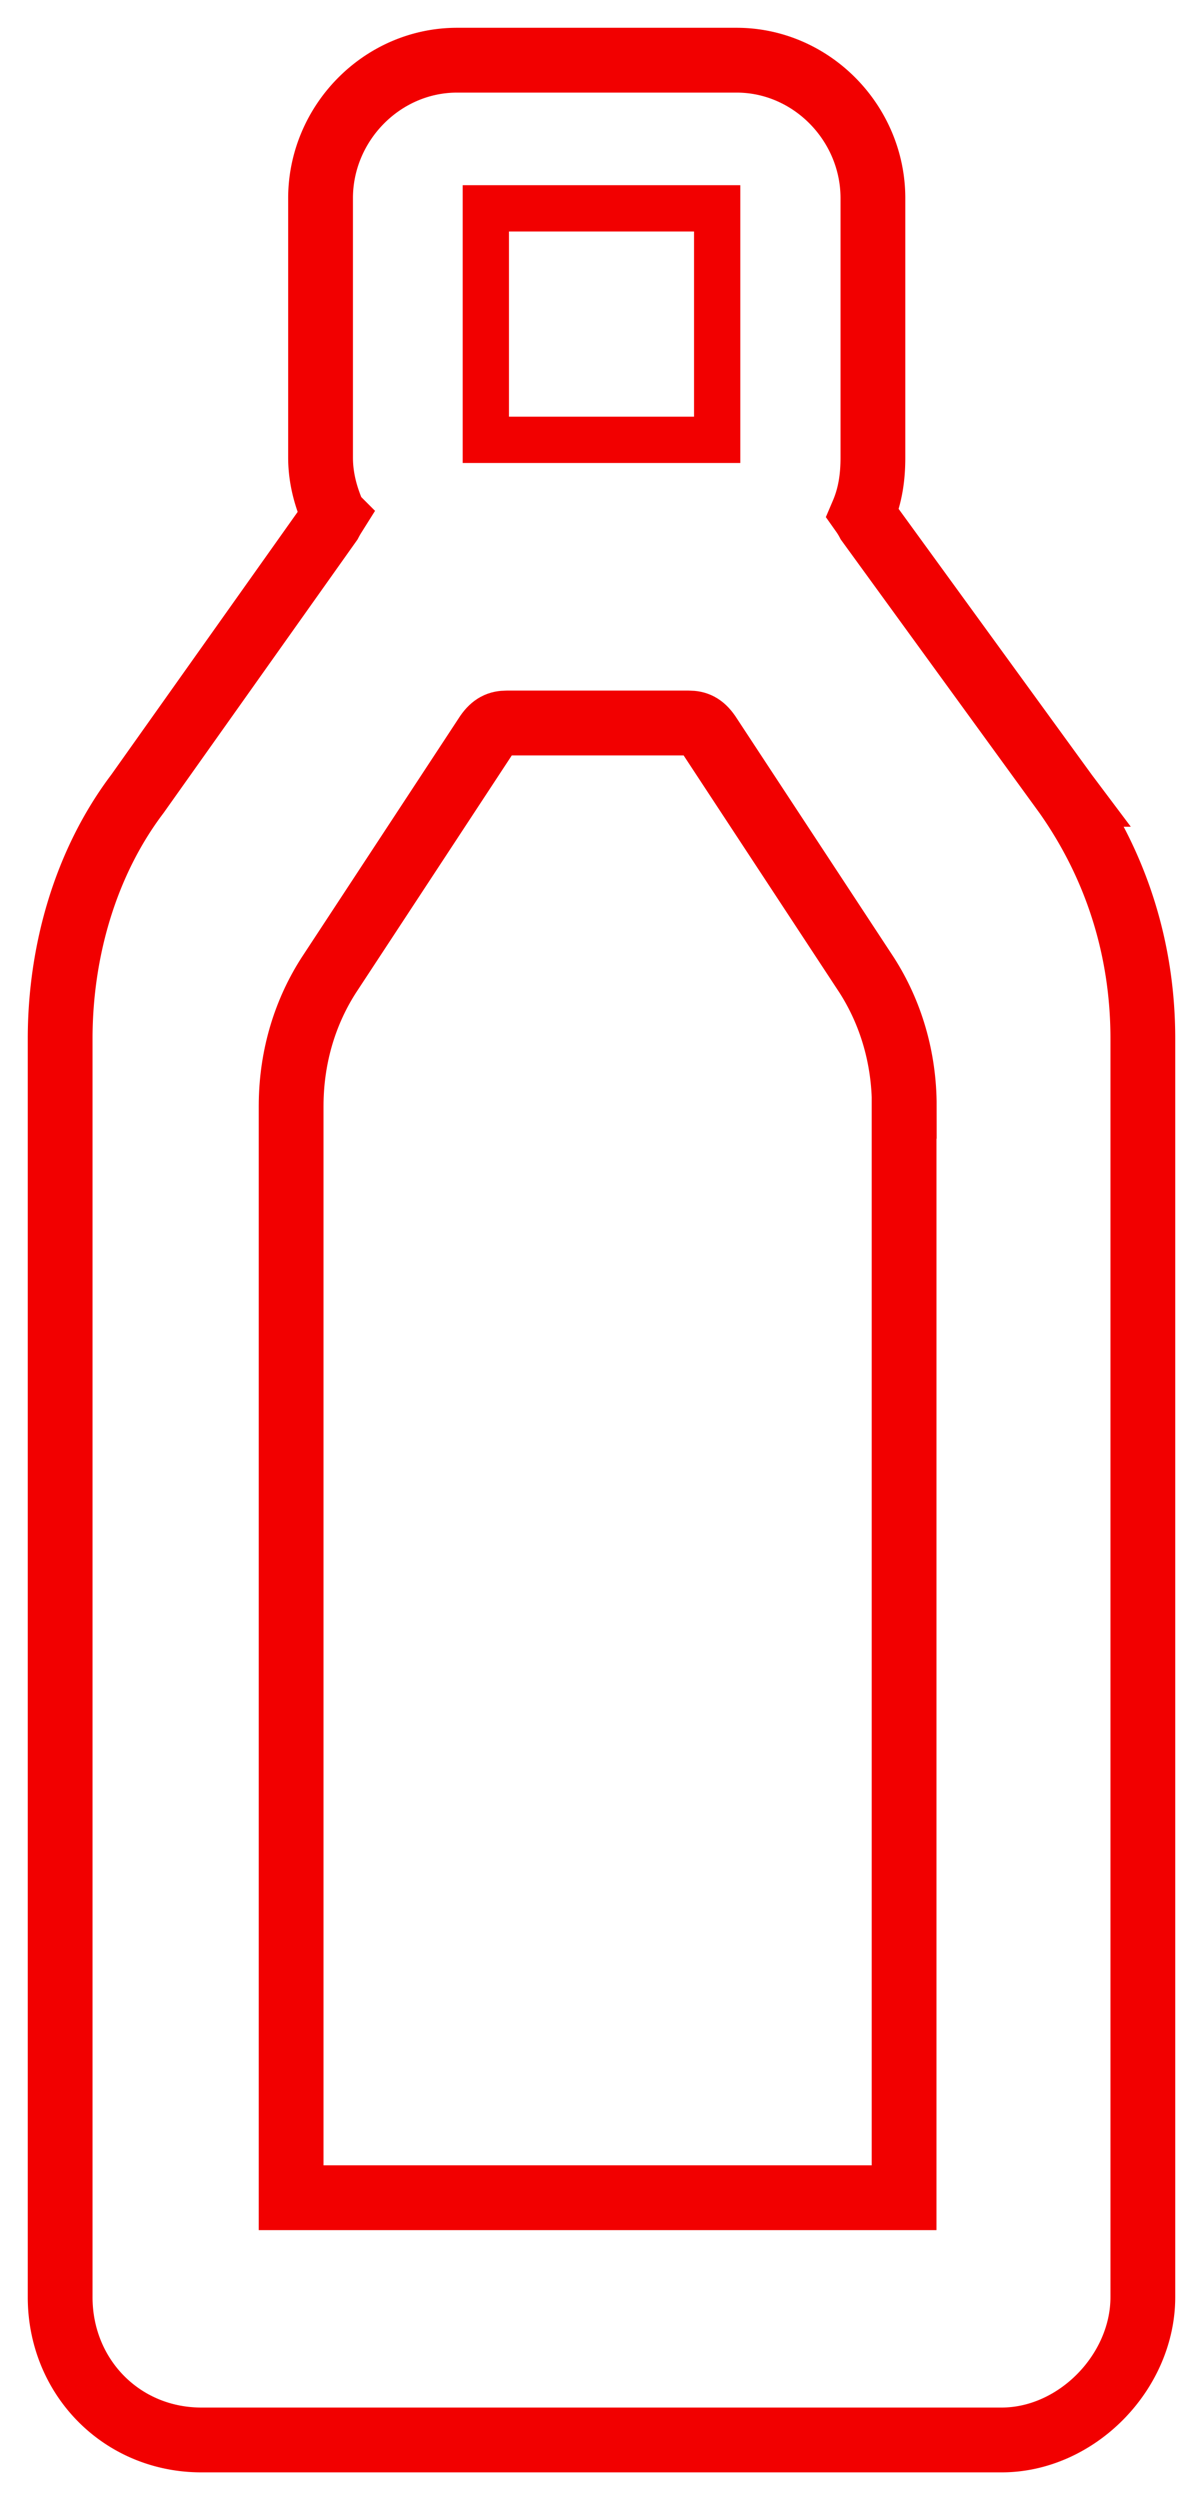 <svg width="13" height="27" fill="none" xmlns="http://www.w3.org/2000/svg"><path d="M11.519 8.578h0l-.003-.004L9.383 5.64a.869.869 0 00-.06-.098c.082-.192.11-.39.11-.6v-2.8C9.434 1.33 8.77.65 7.959.65H4.94c-.812 0-1.476.68-1.476 1.491v2.8c0 .246.069.455.144.626a1.075 1.075 0 00-.043.075l-2.08 2.931C.922 9.317.65 10.275.65 11.218v13.59c0 .862.664 1.542 1.527 1.542h8.646c.812 0 1.527-.732 1.527-1.543v-13.59c0-.951-.277-1.852-.831-2.639z" stroke="#F20000" stroke-width=".7"/><path d="M9.77 11.947v11.787H3.146V11.947c0-.529.148-1.012.405-1.413l1.712-2.606c.065-.093.127-.12.212-.12h1.968c.085 0 .147.027.212.12l1.713 2.606c.256.401.404.884.404 1.413z" stroke="#F20000" stroke-width=".7"/><path stroke="#F20000" stroke-width=".5" d="M5.25 2.25h2.5v2.5h-2.5z"/></svg>